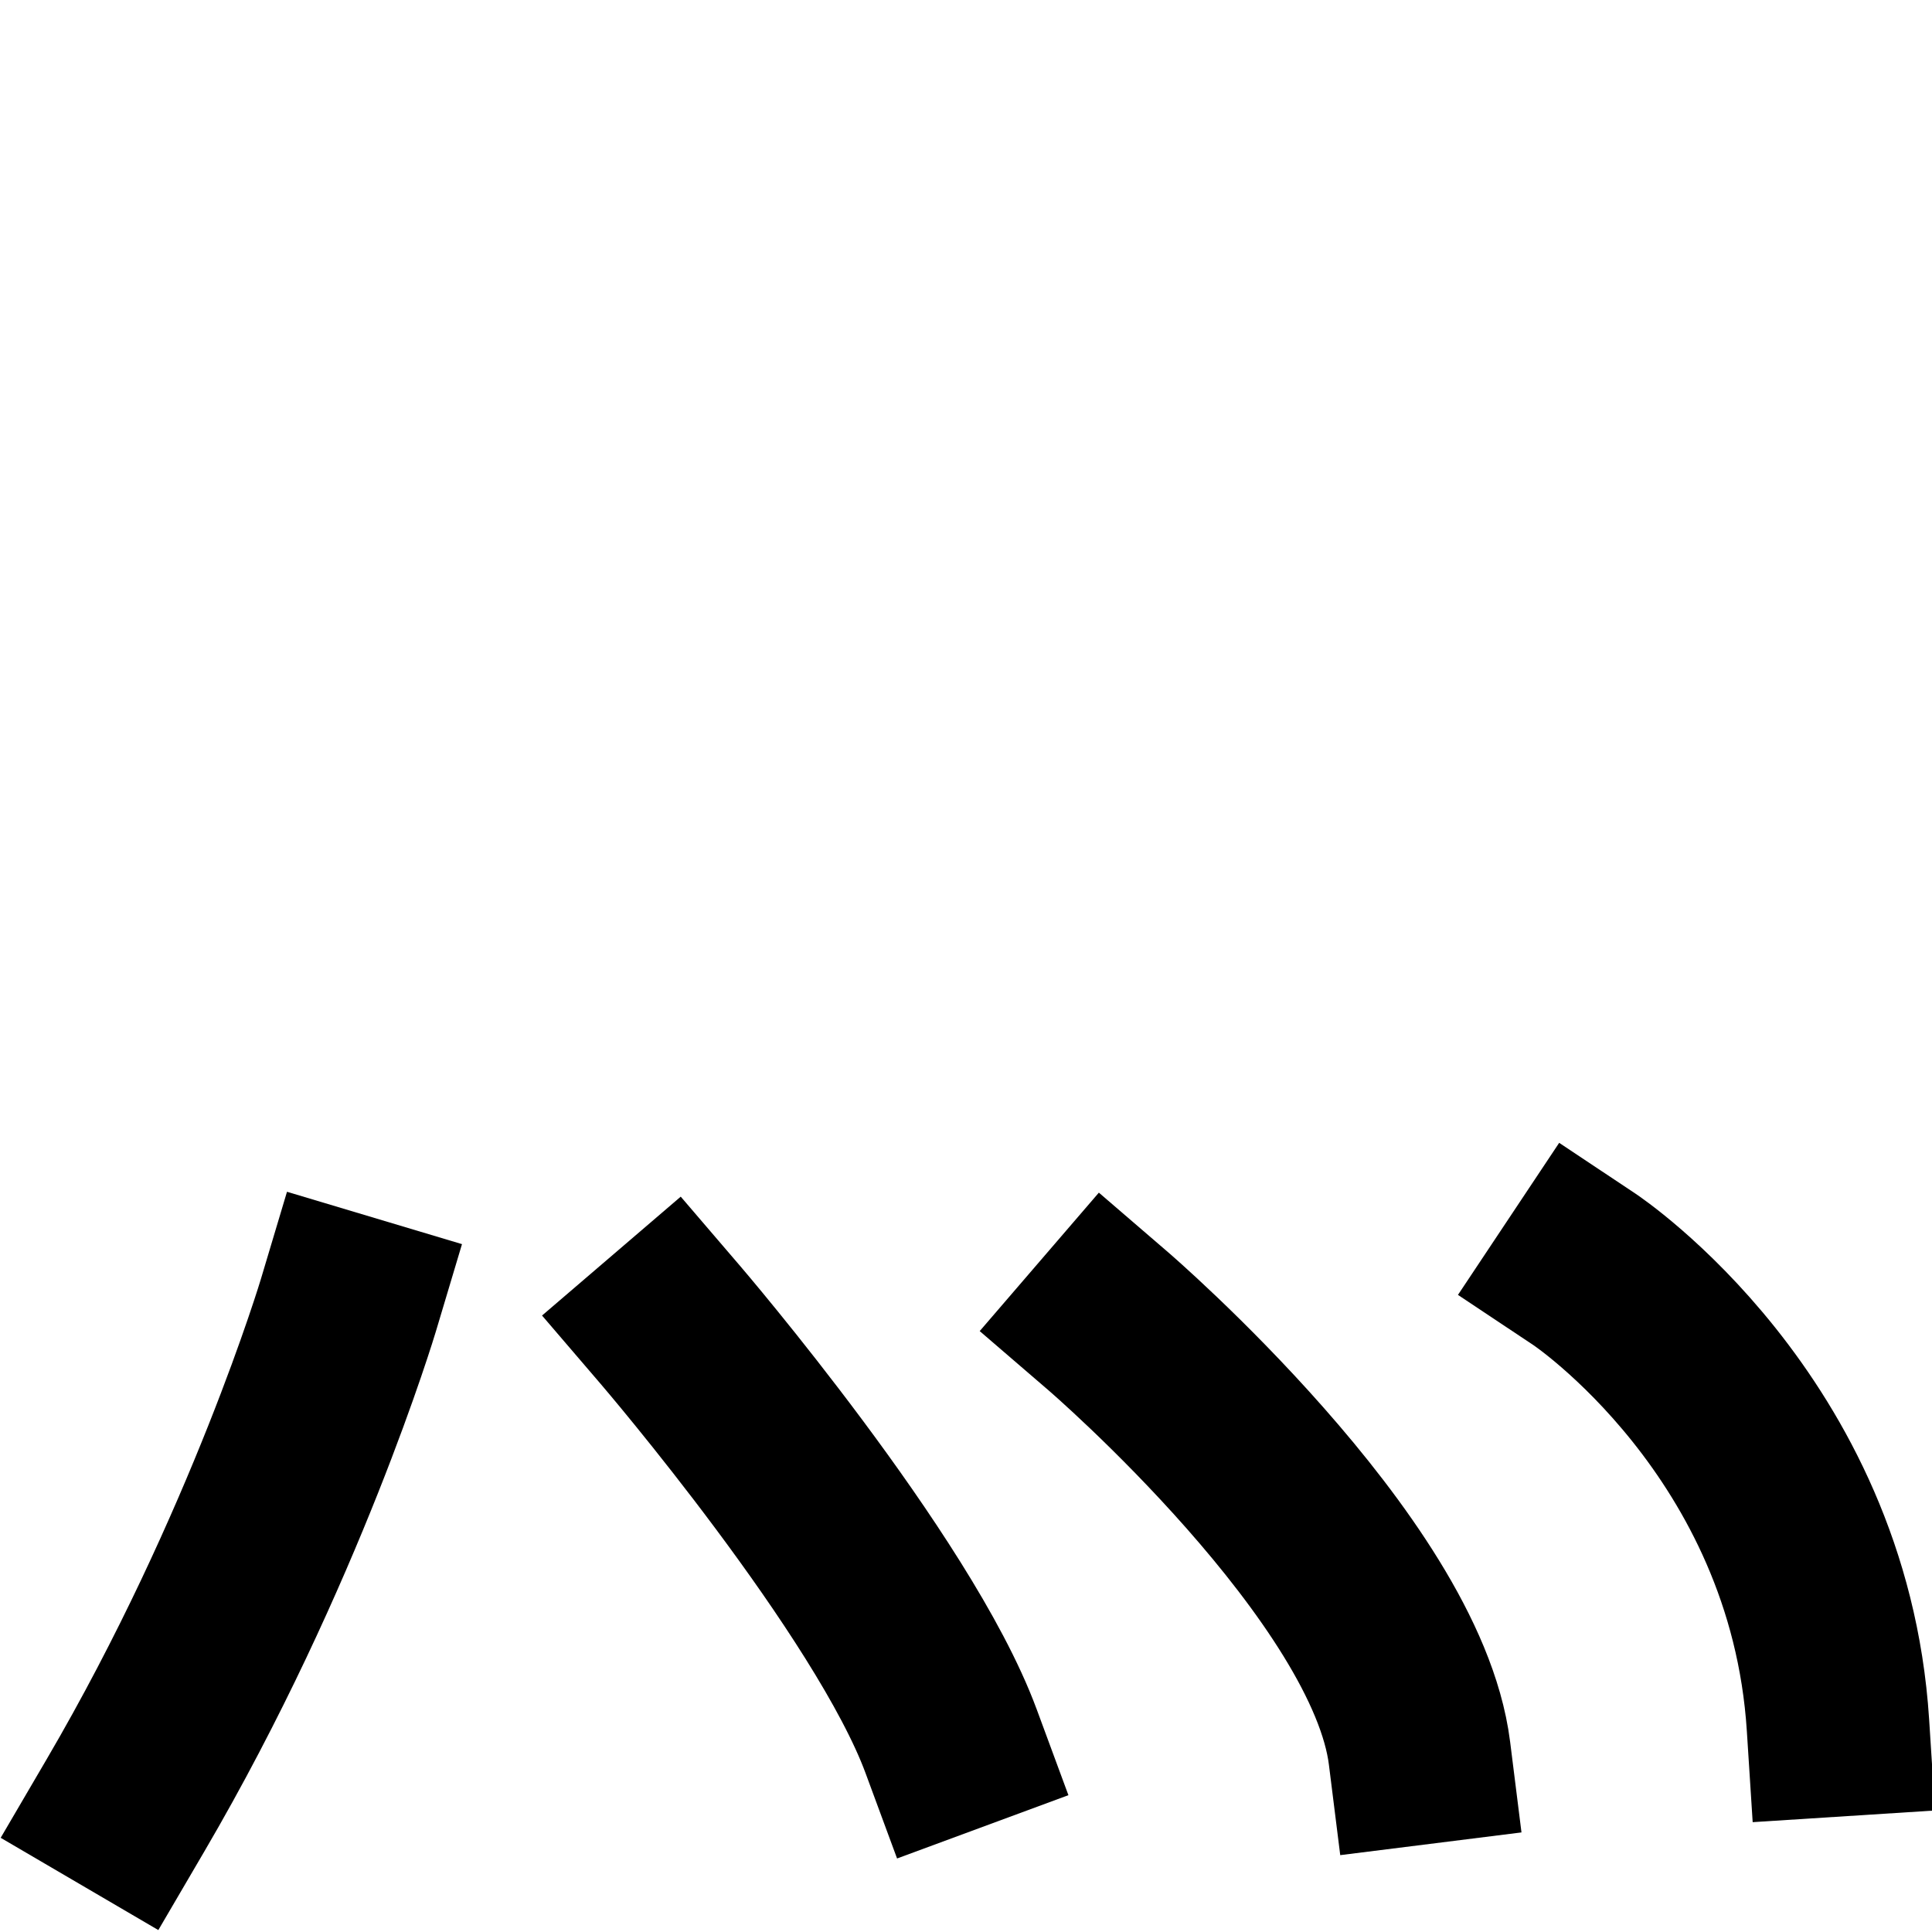 <?xml version="1.0" encoding="UTF-8" standalone="no"?>
<!-- Created with Inkscape (http://www.inkscape.org/) -->

<svg
   width="153.916mm"
   height="153.916mm"
   viewBox="0 0 153.916 153.916"
   version="1.1"
   id="svg1"
   xml:space="preserve"
   xmlns="http://www.w3.org/2000/svg"
   xmlns:svg="http://www.w3.org/2000/svg"><defs
     id="defs1" /><g
     id="g102-1"
     transform="translate(-682.131,-577.789)"><path
       style="fill:none;fill-opacity:1;stroke:#000000;stroke-width:14.552;stroke-linecap:square;stroke-linejoin:miter;stroke-dasharray:none;stroke-opacity:1"
       d="m 709.88,681.79 c 0,0 -5.812,19.426 -17.74,39.806"
       id="path99-3" /><path
       style="fill:none;fill-opacity:1;stroke:#000000;stroke-width:14.552;stroke-linecap:square;stroke-linejoin:miter;stroke-dasharray:none;stroke-opacity:1"
       d="m 735.573,683.382 c 0,0 17.741,20.699 22.329,33.119"
       id="path100-9" /><path
       style="fill:none;fill-opacity:1;stroke:#000000;stroke-width:14.552;stroke-linecap:square;stroke-linejoin:miter;stroke-dasharray:none;stroke-opacity:1"
       d="m 770.442,683.064 c 0,0 22.94,19.744 24.776,34.393"
       id="path101-6" /><path
       style="fill:none;fill-opacity:1;stroke:#000000;stroke-width:14.552;stroke-linecap:square;stroke-linejoin:miter;stroke-dasharray:none;stroke-opacity:1"
       d="m 808.37,678.924 c 0,0 18.658,12.42 20.187,36.304"
       id="path102-4" /></g></svg>
